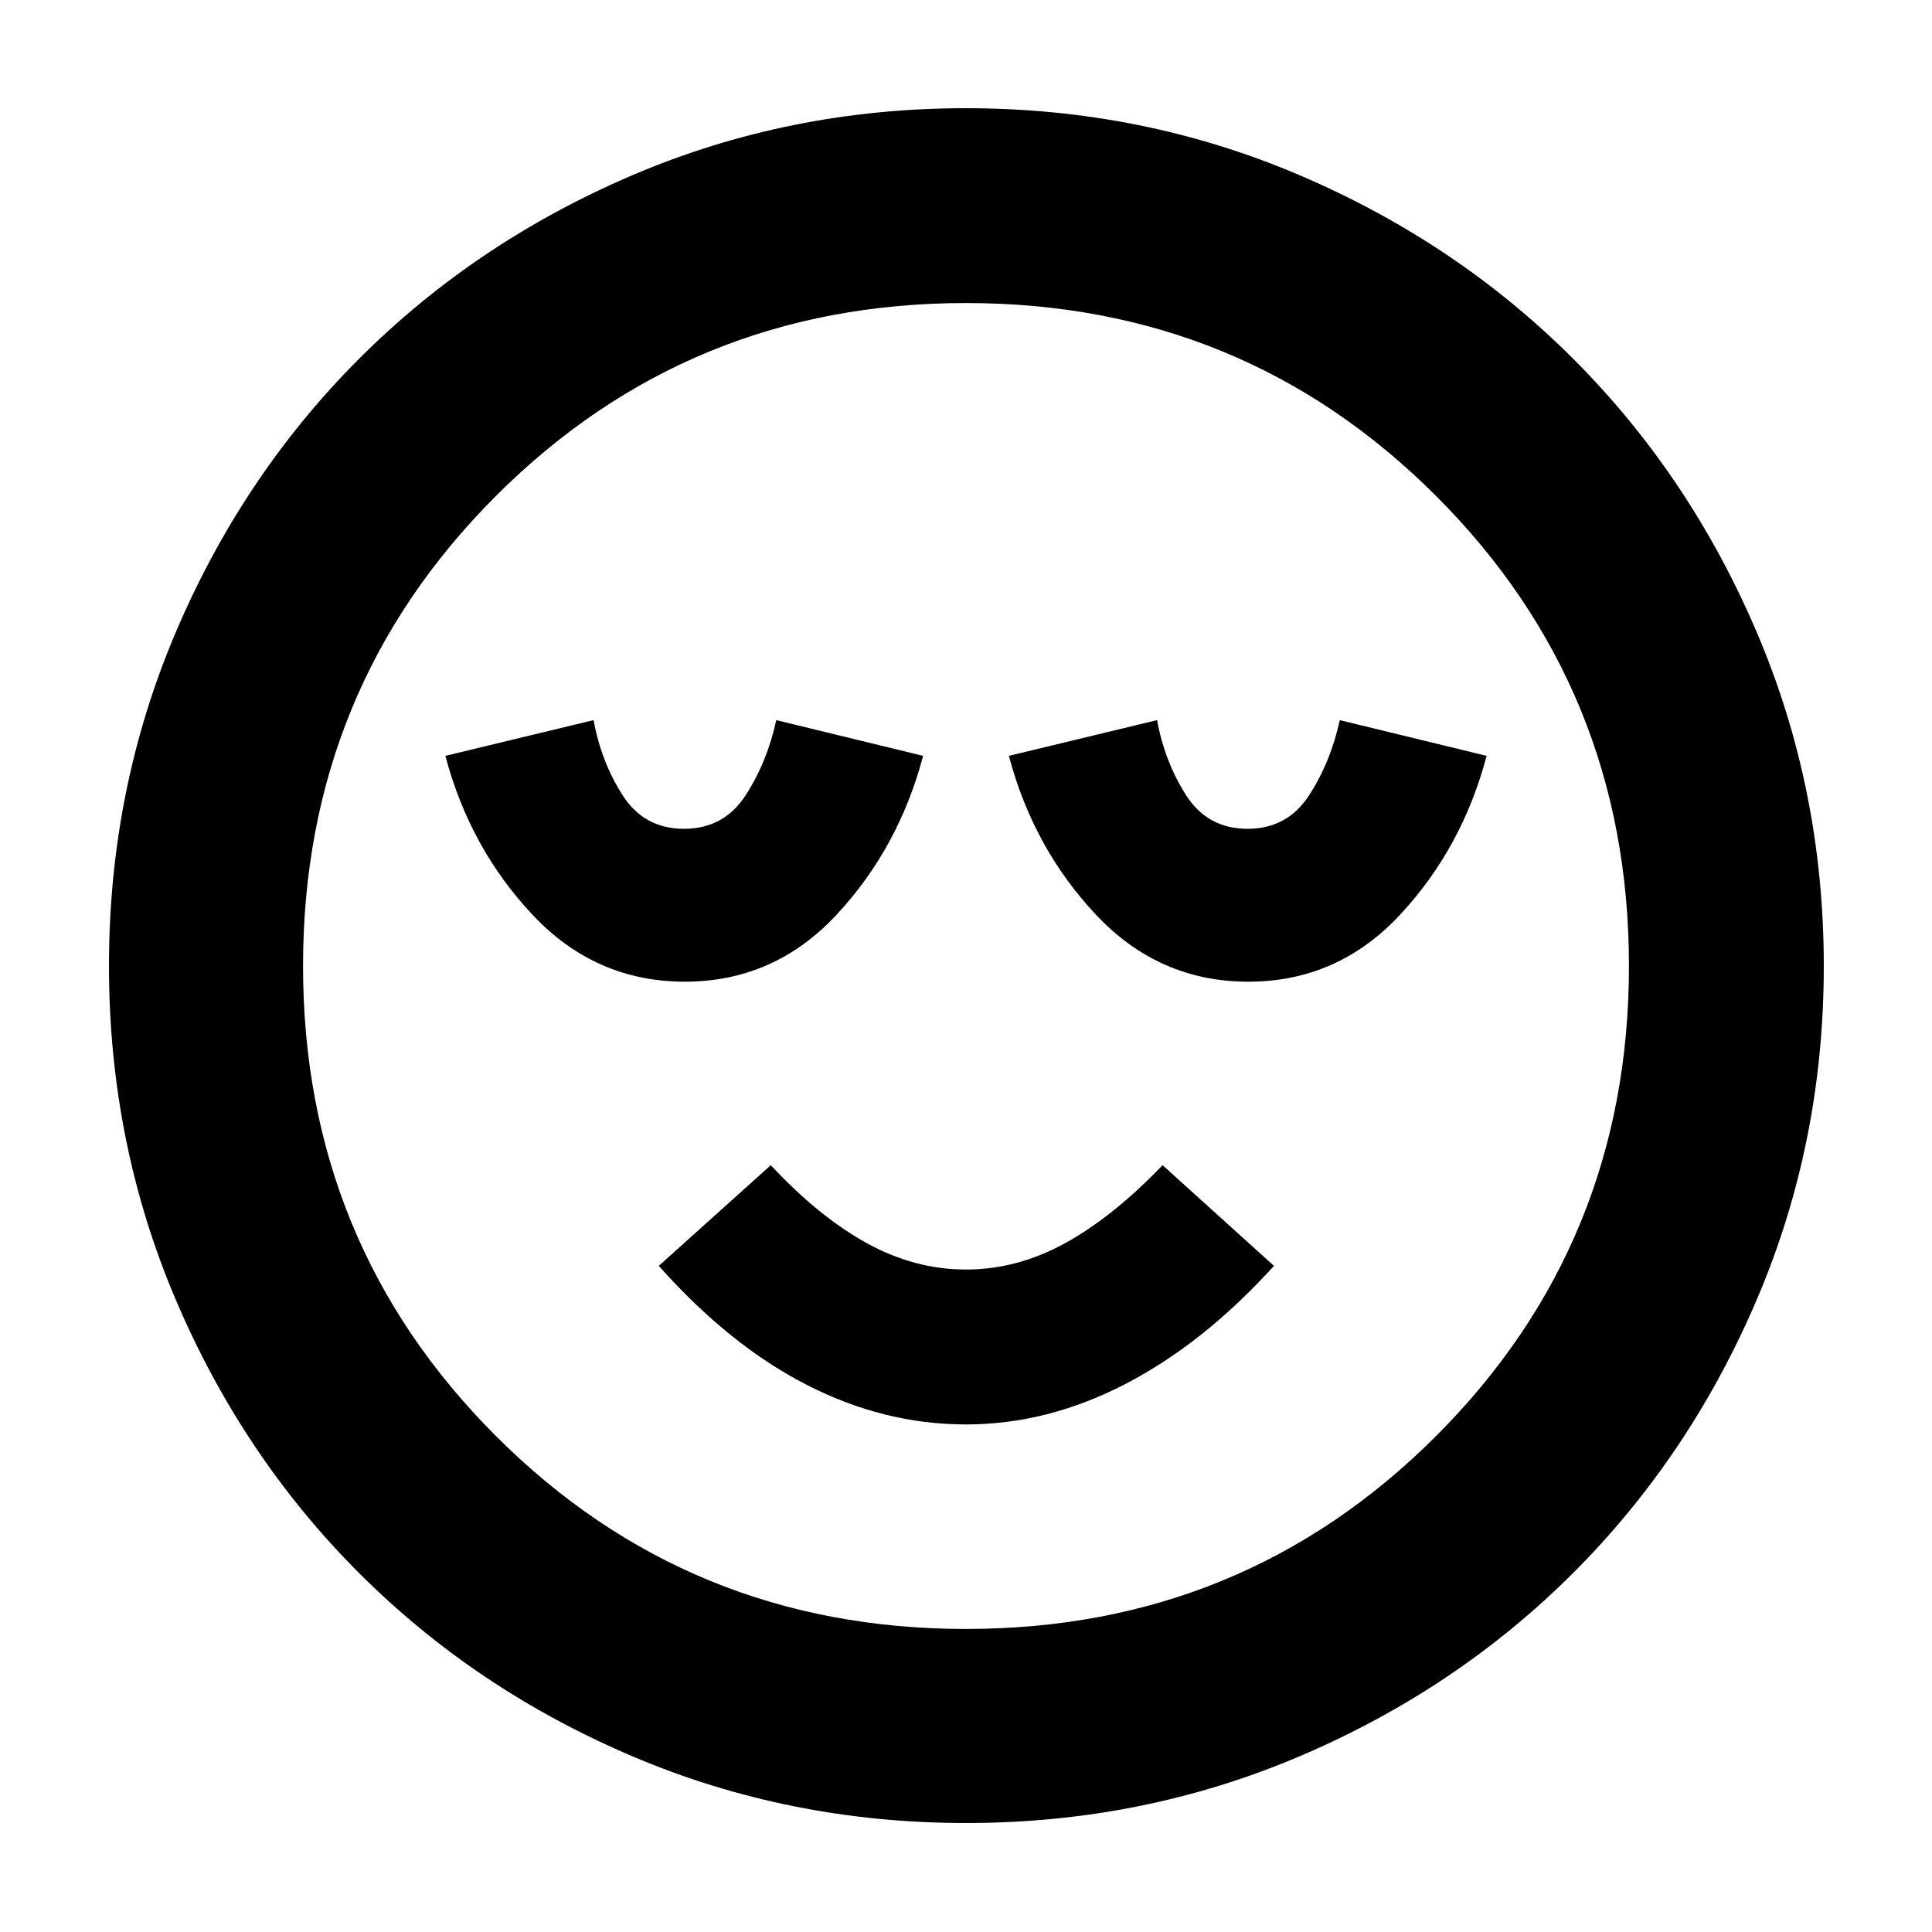 <svg xmlns="http://www.w3.org/2000/svg" height="40" viewBox="0 96 960 960" width="40"><path d="M340.275 583.797q44.348 0 75.3-33.15 30.952-33.149 43.121-79.067l-72.971-17.754q-4.514 20.827-15.286 37.414-10.772 16.586-30.562 16.586T309.43 491.24q-10.657-16.587-14.488-37.414l-73.638 17.754q12.169 45.918 43.396 79.067 31.228 33.15 75.575 33.15Zm139.618 220q40.629 0 79.484-20.188Q598.232 763.42 633.029 725l-55.362-50.029q-24.566 25.633-48.397 38.744t-49.29 13.111q-25.458 0-49.27-13.111-23.811-13.111-47.71-38.744L327.348 725q35.043 39.42 73.479 59.109 38.436 19.688 79.066 19.688Zm140.382-220q44.348 0 75.3-33.15 30.952-33.149 43.121-79.067l-72.971-17.754q-4.514 20.827-15.286 37.414-10.772 16.586-30.562 16.586T589.43 491.24q-10.657-16.587-14.488-37.414l-73.638 17.754q12.169 45.918 43.396 79.067 31.228 33.15 75.575 33.15Zm-140.27 418.053q-87.836 0-165.772-33.161-77.936-33.166-135.846-91.076T87.311 741.772Q54.145 663.84 54.145 576.005q0-87.836 33.166-165.772 33.166-77.936 91.017-135.866 57.85-57.93 135.81-91.264 77.959-33.335 165.826-33.335 87.867 0 165.848 33.306 77.98 33.305 135.882 91.185 57.901 57.879 91.22 135.878 33.318 77.998 33.318 165.91 0 87.888-33.335 165.818-33.334 77.93-91.264 135.794-57.93 57.864-135.861 91.03-77.932 33.161-165.767 33.161ZM480 576Zm0 329.42q137.714 0 233.567-95.853Q809.42 713.714 809.42 576t-95.853-233.567Q617.714 246.58 480 246.58t-233.567 95.853Q150.58 438.286 150.58 576t95.853 233.567Q342.286 905.42 480 905.42Z"/></svg>